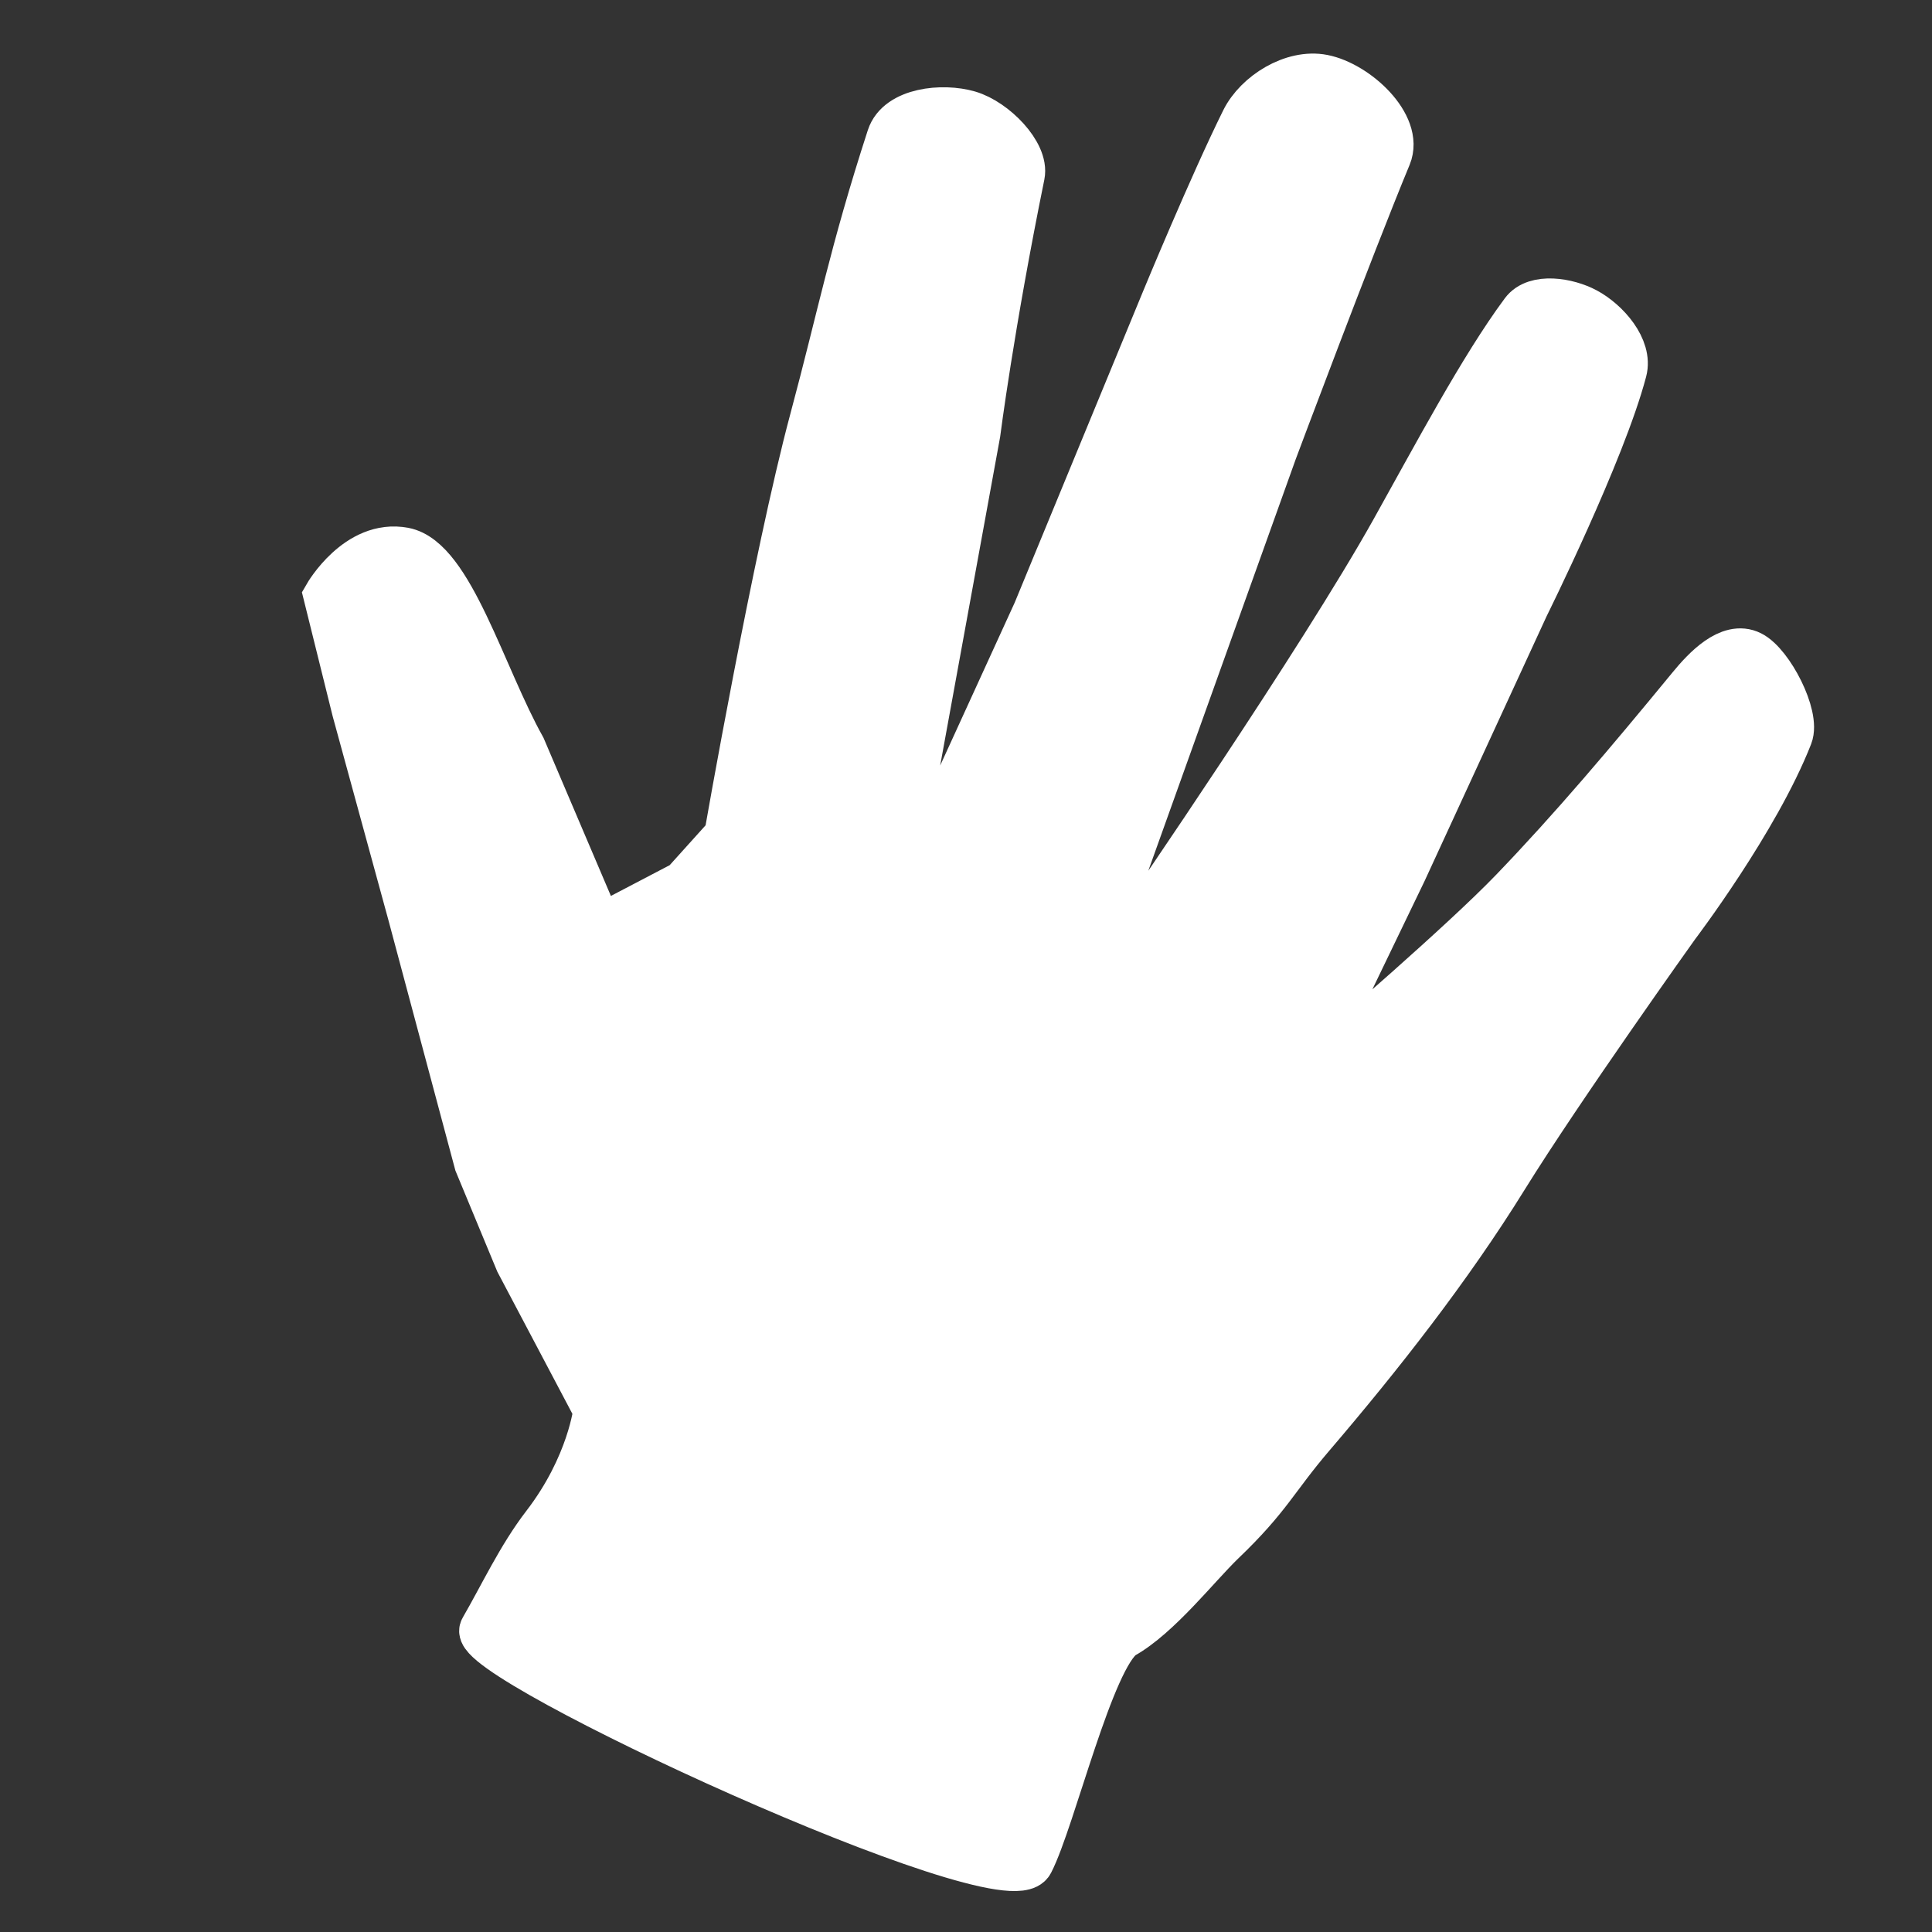 <?xml version="1.0" encoding="UTF-8" standalone="no"?>
<!-- Created with Inkscape (http://www.inkscape.org/) -->

<svg
   xmlns:dc="http://purl.org/dc/elements/1.1/"
   xmlns:cc="http://creativecommons.org/ns#"
   xmlns:rdf="http://www.w3.org/1999/02/22-rdf-syntax-ns#"
   xmlns:svg="http://www.w3.org/2000/svg"
   xmlns="http://www.w3.org/2000/svg"
   xmlns:sodipodi="http://sodipodi.sourceforge.net/DTD/sodipodi-0.dtd"
   xmlns:inkscape="http://www.inkscape.org/namespaces/inkscape"
   width="32px"
   height="32px"
   id="svg3789"
   version="1.1"
   inkscape:version="0.48.3.1 r9886"
   sodipodi:docname="icon-involve.svg"
   inkscape:export-filename="/var/www/en/img/ico-involve.png"
   inkscape:export-xdpi="90"
   inkscape:export-ydpi="90">
  <rect width="100%" height="100%" fill="#333333" stroke="none"/>
  <defs
     id="defs3791" />
  <sodipodi:namedview
     id="base"
     pagecolor="#000000"
     bordercolor="#666666"
     borderopacity="1.0"
     inkscape:pageopacity="0"
     inkscape:pageshadow="2"
     inkscape:zoom="15.836083"
     inkscape:cx="1.9774948"
     inkscape:cy="25.422394"
     inkscape:current-layer="layer1"
     showgrid="true"
     inkscape:grid-bbox="true"
     inkscape:document-units="px"
     inkscape:window-width="1680"
     inkscape:window-height="1026"
     inkscape:window-x="0"
     inkscape:window-y="24"
     inkscape:window-maximized="1" />
  <g
     id="layer1"
     inkscape:label="Layer 1"
     inkscape:groupmode="layer">
    <path
       style="fill:#ffffff;fill-opacity:1;stroke:#ffffff;stroke-width:0.78;stroke-linecap:butt;stroke-linejoin:miter;stroke-miterlimit:4;stroke-opacity:1;stroke-dasharray:none"
       d="m 8.001,26.99 c -0.272,0.471 8.675,4.598 9.061,3.852 0.363,-0.702 1,-3.398 1.533,-3.754 0.584,-0.325 1.226,-1.152 1.64,-1.552 0.78,-0.746 0.874,-1.046 1.489,-1.765 1.125,-1.316 2.268,-2.771 3.195,-4.267 0.927,-1.496 2.842,-4.177 2.842,-4.177 0,0 1.325,-1.745 1.873,-3.143 0.128,-0.326 -0.315,-1.183 -0.64,-1.346 -0.347,-0.174 -0.75,0.254 -0.988,0.544 -1.035,1.259 -1.955,2.349 -2.945,3.378 -0.835,0.868 -2.814,2.565 -2.814,2.565 l -0.287,-0.238 1.283,-2.661 2.024,-4.392 c 0,0 1.268,-2.553 1.621,-3.894 0.097,-0.368 -0.282,-0.802 -0.624,-0.986 -0.301,-0.162 -0.828,-0.248 -1.026,0.019 -0.686,0.924 -1.464,2.396 -2.149,3.621 -1.211,2.167 -4.134,6.415 -4.134,6.415 L 18.364,15.096 21.095,7.472 c 0,0 1.251,-3.343 1.892,-4.89 0.208,-0.503 -0.522,-1.181 -1.076,-1.289 -0.494,-0.097 -1.085,0.271 -1.301,0.707 -0.529,1.067 -1.316,2.972 -1.316,2.972 l -2.129,5.163 -1.519,3.321 -0.591,-0.114 1.125,-6.166 c 0,0 0.226,-1.779 0.735,-4.277 0.071,-0.35 -0.445,-0.883 -0.871,-1.008 -0.433,-0.127 -1.157,-0.052 -1.299,0.385 -0.625,1.926 -0.812,2.946 -1.276,4.674 -0.614,2.288 -1.418,6.898 -1.418,6.898 L 11.335,14.643 9.925,15.381 8.651,12.391 C 7.986,11.201 7.455,9.271 6.691,9.126 5.927,8.981 5.417,9.869 5.417,9.869 l 0.47,1.894 0.926,3.387 1.1,4.113 0.678,1.635 1.296,2.454 c 0,0 -0.099,0.922 -0.86,1.911 -0.409,0.532 -0.703,1.168 -1.027,1.728 z"
       id="path3797"
       inkscape:connector-curvature="0"
       sodipodi:nodetypes="ssccszcssssccccsasscccsascccccsasscccczccccccss" />
  </g>
</svg>
